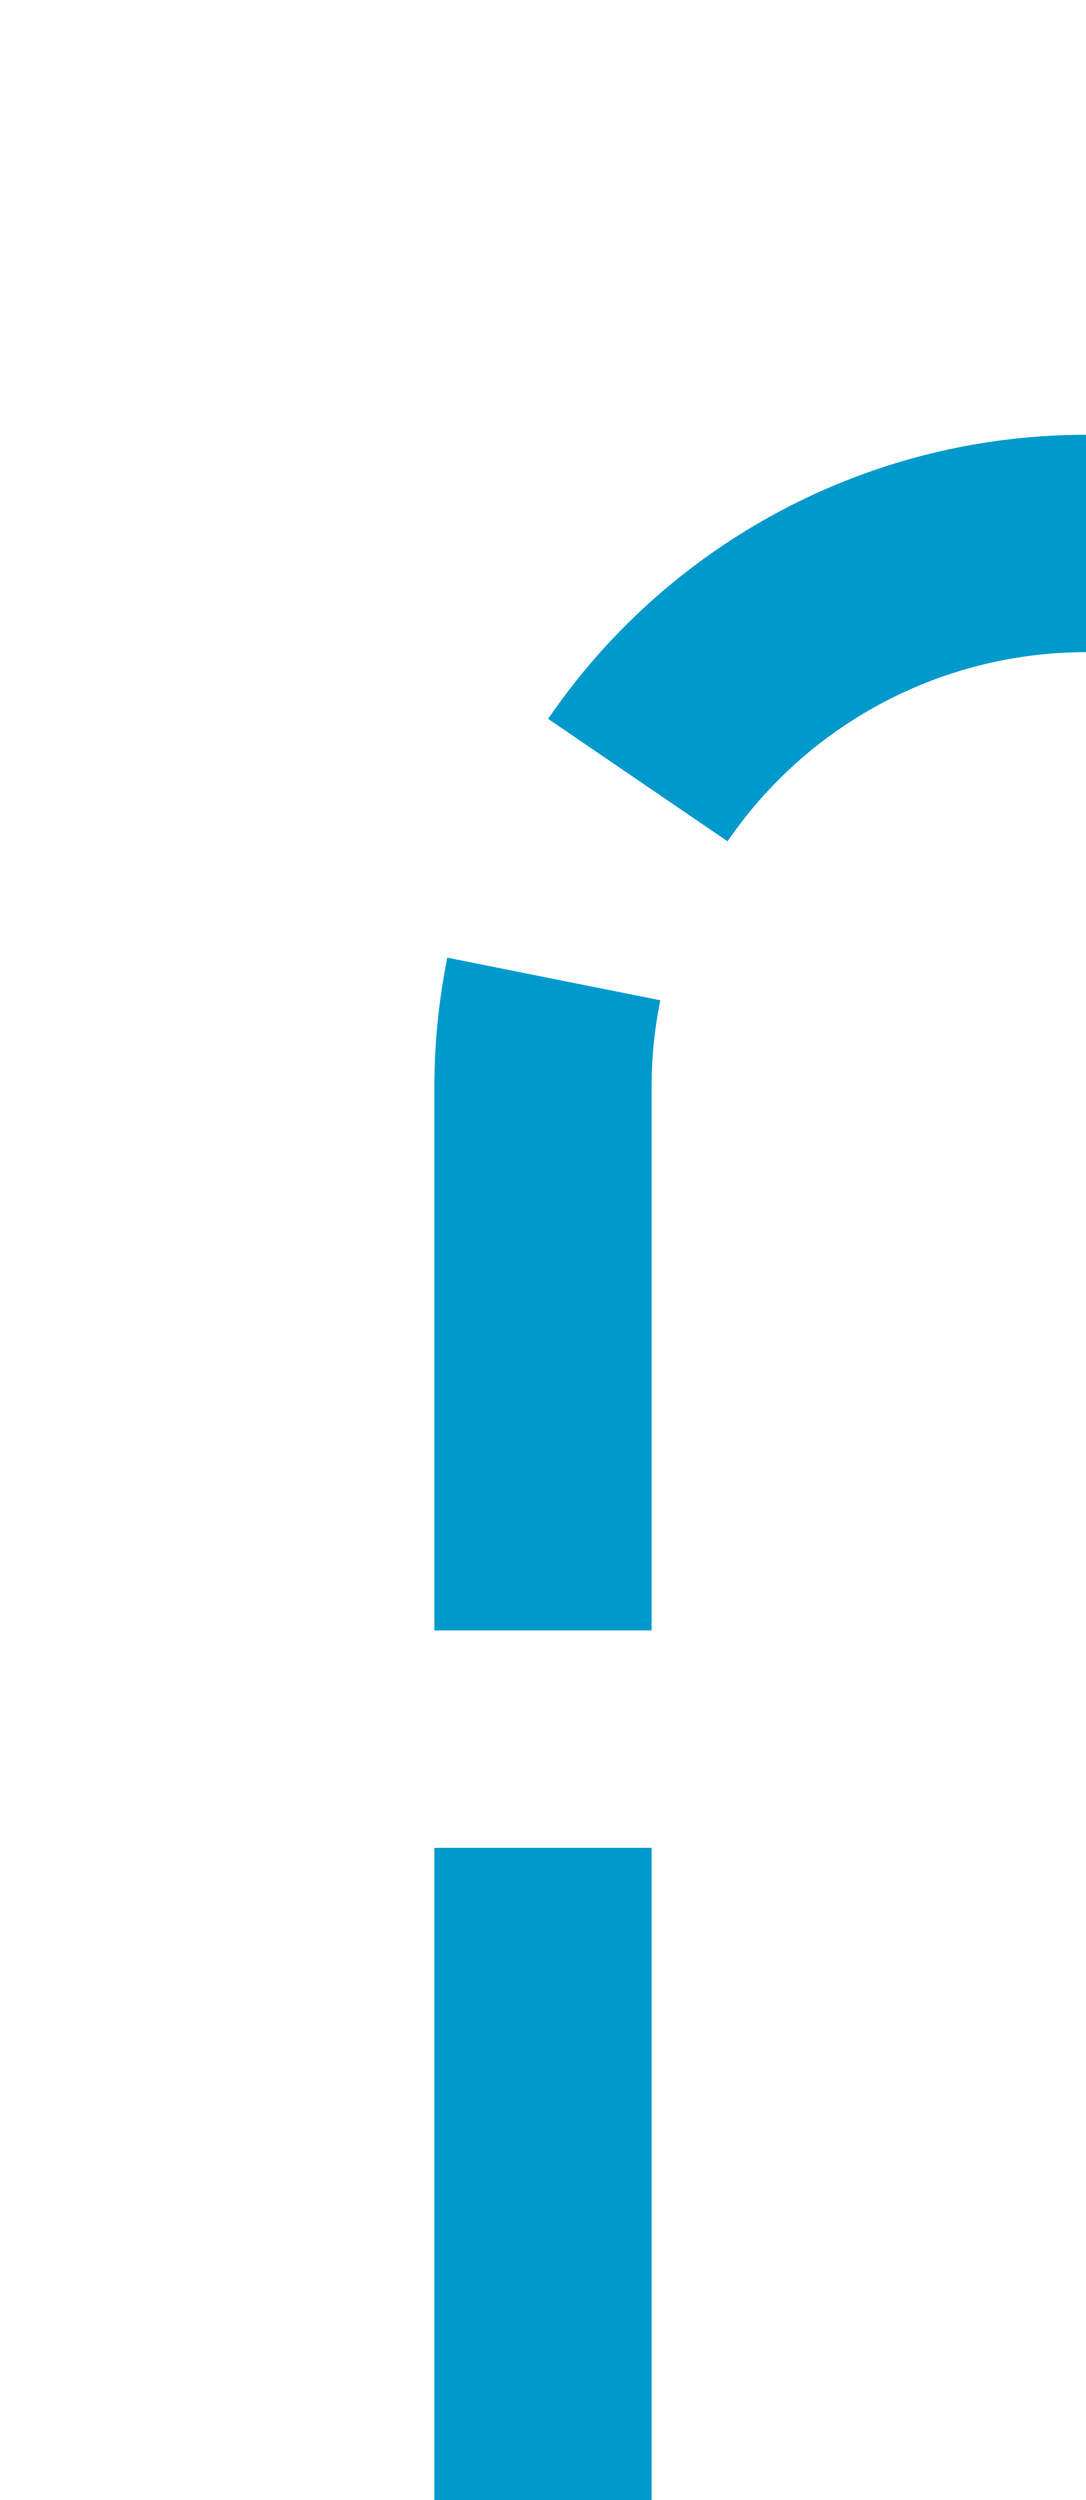 ﻿<?xml version="1.0" encoding="utf-8"?>
<svg version="1.1" xmlns:xlink="http://www.w3.org/1999/xlink" width="10px" height="23px" preserveAspectRatio="xMidYMin meet" viewBox="2018 805  8 23" xmlns="http://www.w3.org/2000/svg">
  <path d="M 2022 828  L 2022 815  A 5 5 0 0 1 2027 810 L 2196 810  A 5 5 0 0 0 2201 805 L 2201 798  " stroke-width="2" stroke-dasharray="6,2" stroke="#0099cc" fill="none" />
  <path d="M 2196.707 803.107  L 2201 798.814  L 2205.293 803.107  L 2206.707 801.693  L 2201.707 796.693  L 2201 795.986  L 2200.293 796.693  L 2195.293 801.693  L 2196.707 803.107  Z " fill-rule="nonzero" fill="#0099cc" stroke="none" />
</svg>